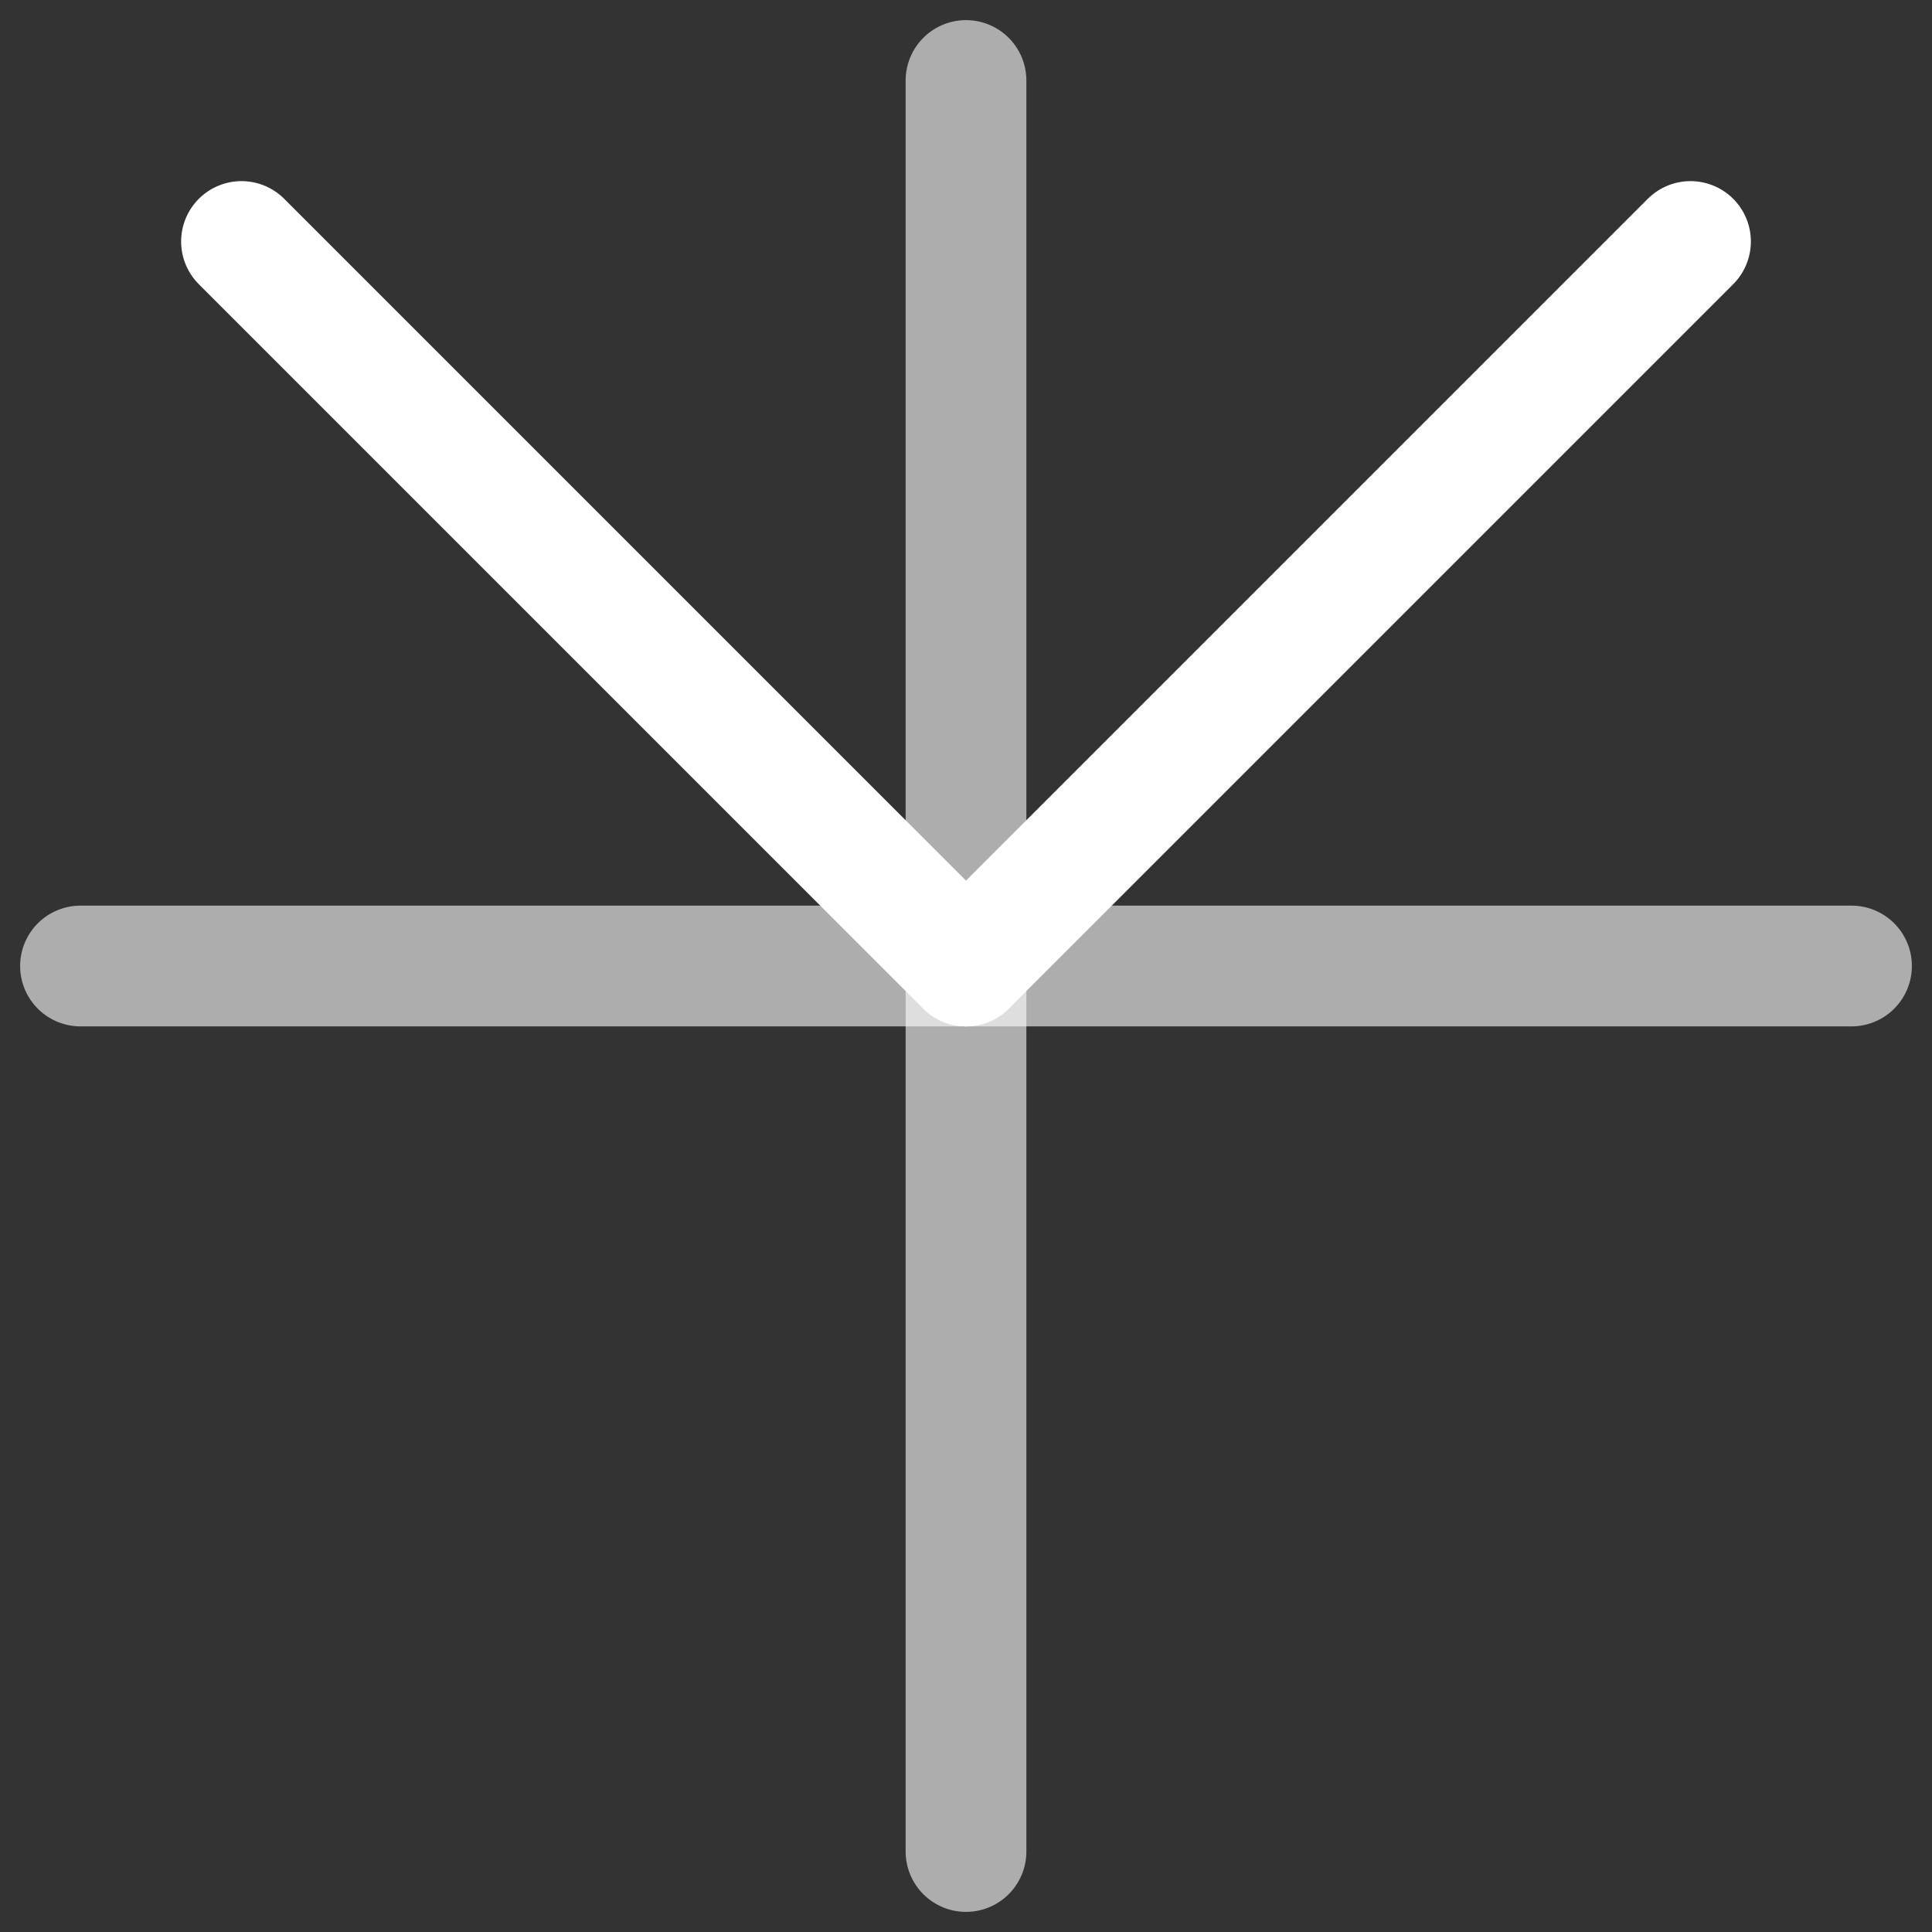 <svg xmlns="http://www.w3.org/2000/svg" width="24" height="24" viewBox="0 0 24 24" aria-hidden="true">
  <rect x="0" y="0" width="24" height="24" fill="#333333" stroke="none"/>
  <line x1="1" y1="12" x2="23" y2="12"
        stroke="#fff" opacity="0.6"
        stroke-width="1.5"
        stroke-linecap="round"/>
  <line x1="12" y1="1" x2="12" y2="23"
        stroke="#fff" opacity="0.6"
        stroke-width="1.5"
        stroke-linecap="round"/>
  <line x1="12" y1="12" x2="21" y2="3"
        stroke="#fff" 
        stroke-width="1.5"
        stroke-linecap="round"/>
  <line x1="12" y1="12" x2="3" y2="3"
        stroke="#fff" 
        stroke-width="1.5"
        stroke-linecap="round"/>
</svg>
